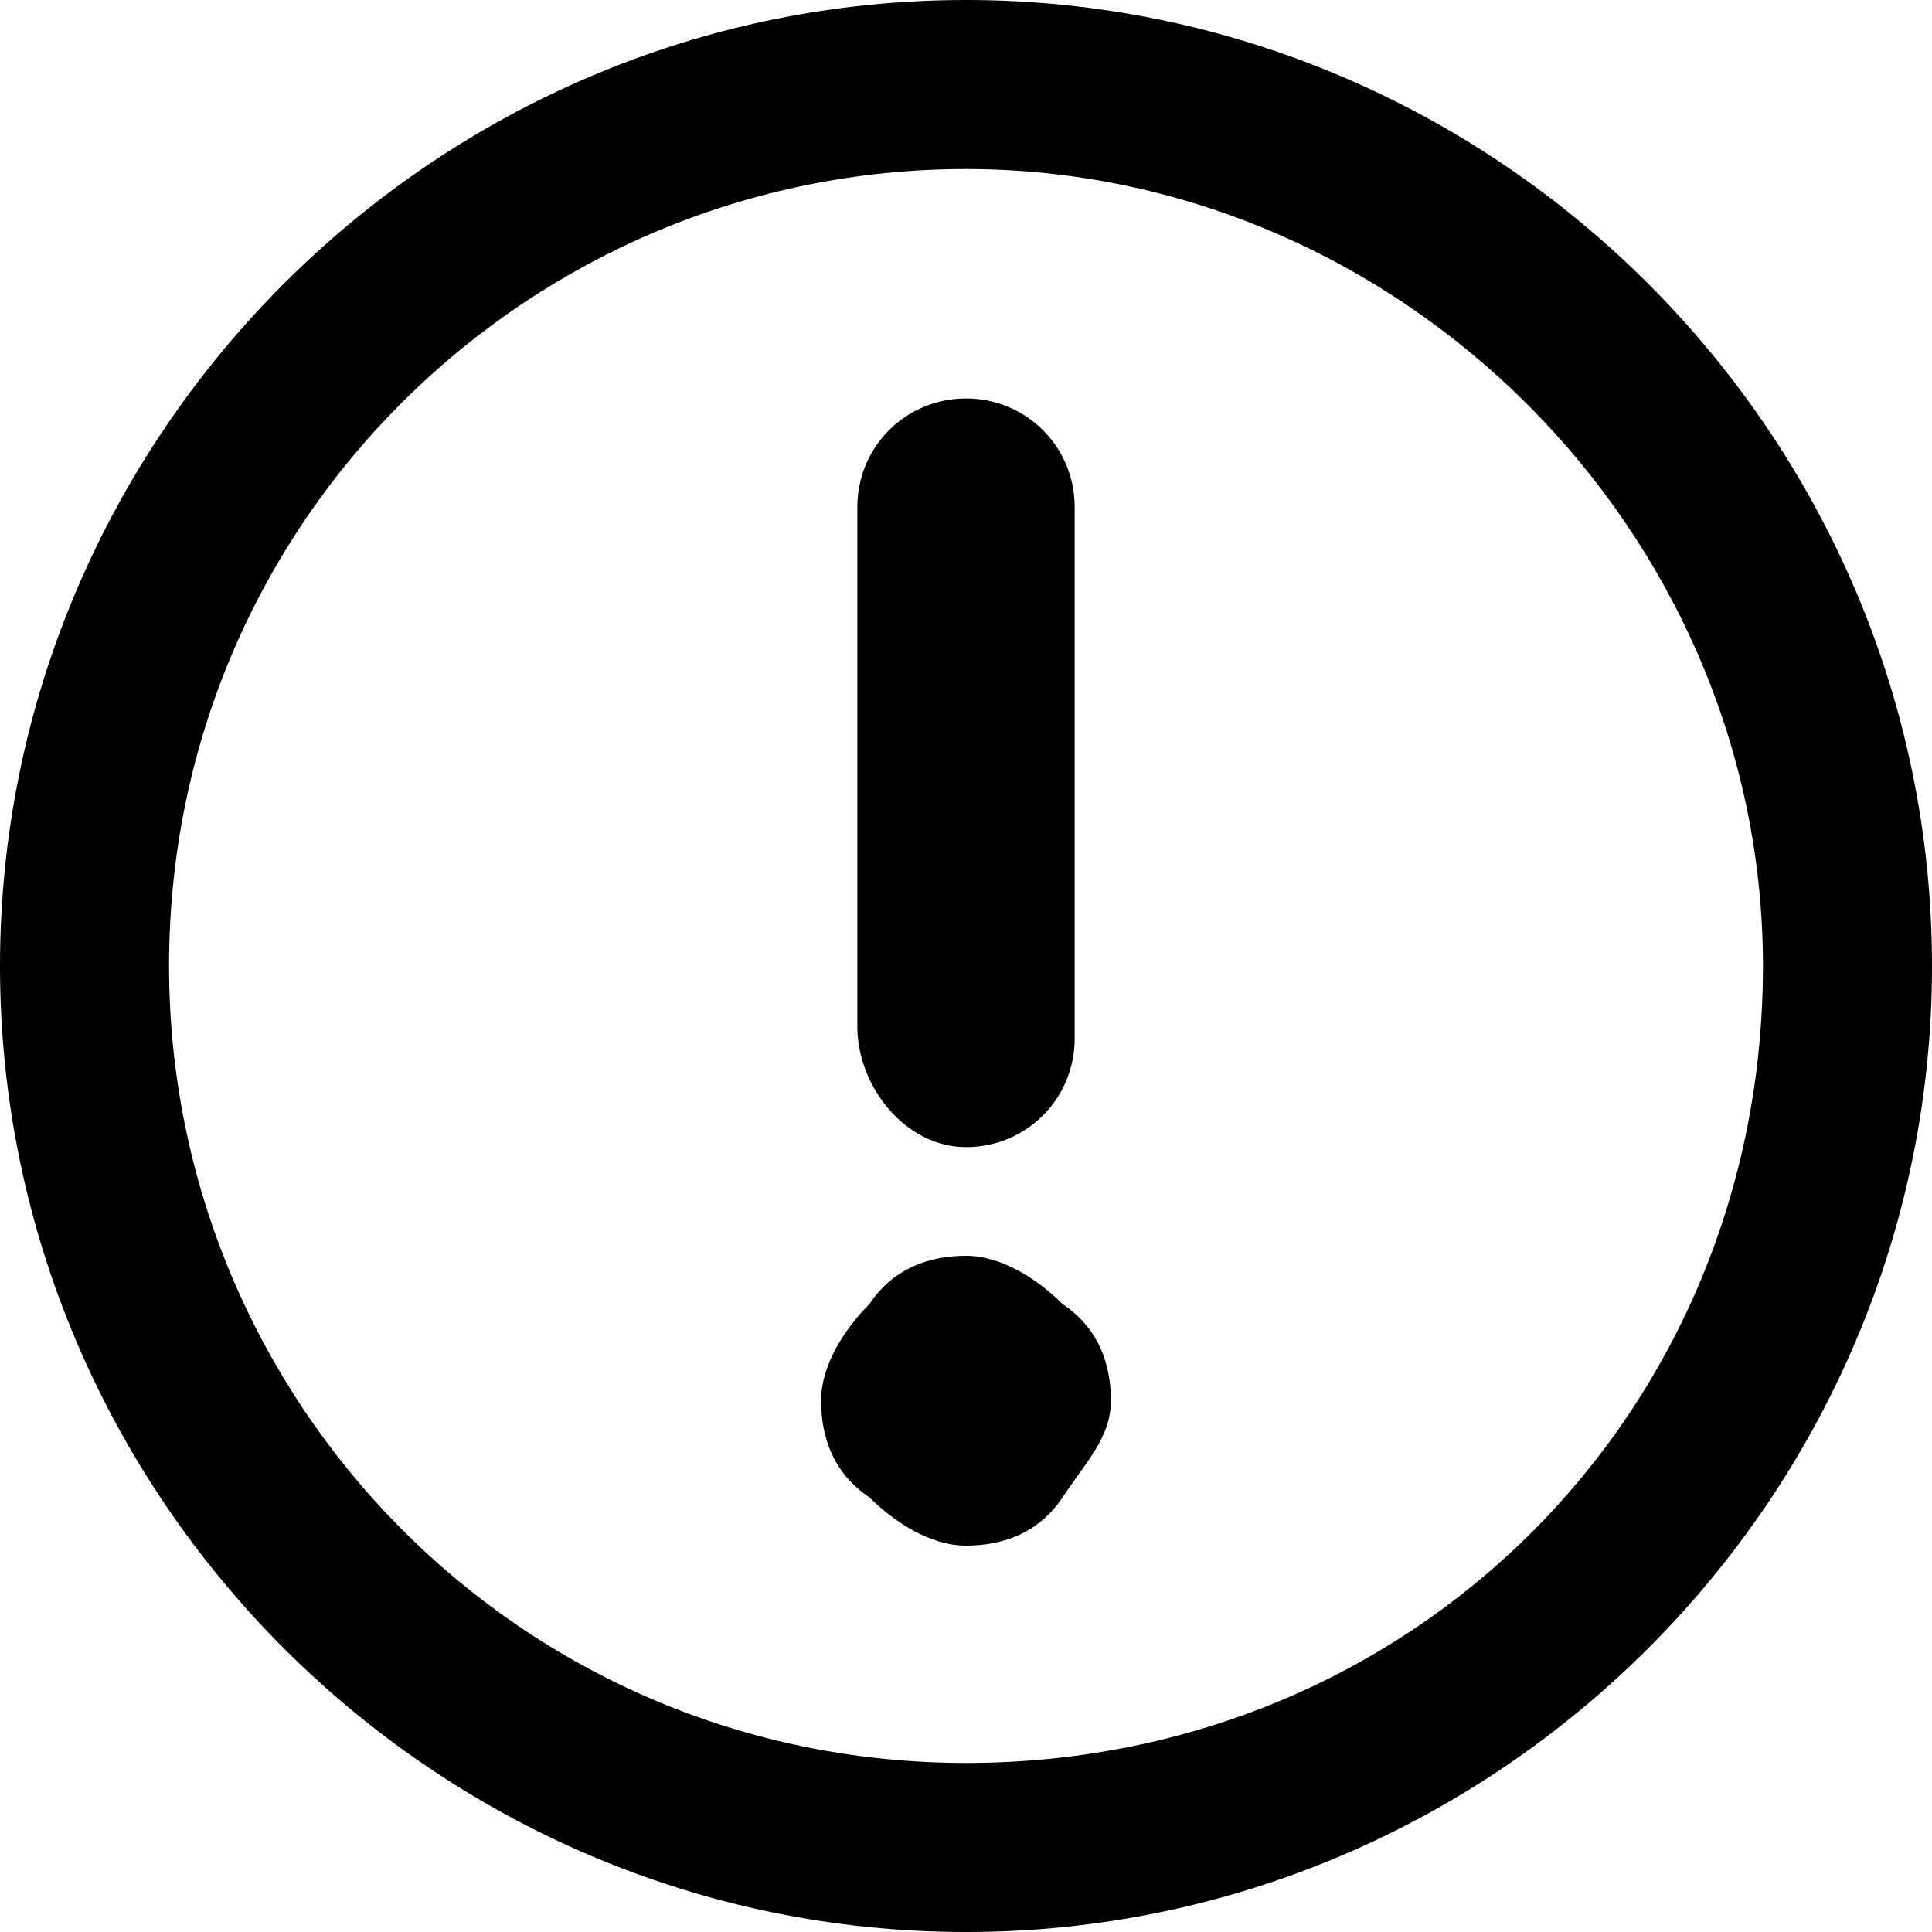 <?xml version="1.0" encoding="utf-8"?>
<!-- Generator: Adobe Illustrator 21.1.0, SVG Export Plug-In . SVG Version: 6.00 Build 0)  -->
<svg version="1.1" id="Layer_1" xmlns="http://www.w3.org/2000/svg" xmlns:xlink="http://www.w3.org/1999/xlink" x="0px" y="0px"
	 viewBox="0 0 16 16" style="enable-background:new 0 0 16 16;" xml:space="preserve">
<style type="text/css">
	.st0{fill:none;}
</style>
<g>
	<path d="M8,0C3.6,0,0,3.6,0,8c0,4.4,3.6,8,8,8s8-3.6,8-8C16,3.6,12.4,0,8,0z M8,14.6c-3.7,0-6.6-3-6.6-6.6c0-3.7,3-6.6,6.6-6.6
		s6.6,3,6.6,6.6C14.6,11.7,11.7,14.6,8,14.6z"/>
	<path d="M8,9.5c0.5,0,0.9-0.4,0.9-0.9V4.2c0-0.5-0.4-0.9-0.9-0.9c-0.5,0-0.9,0.4-0.9,0.9v4.3C7.1,9,7.5,9.5,8,9.5z"/>
	<path d="M8,10.4c-0.3,0-0.6,0.1-0.8,0.4C7,11,6.8,11.3,6.8,11.6c0,0.3,0.1,0.6,0.4,0.8c0.2,0.2,0.5,0.4,0.8,0.4
		c0.3,0,0.6-0.1,0.8-0.4s0.4-0.5,0.4-0.8c0-0.3-0.1-0.6-0.4-0.8C8.6,10.6,8.3,10.4,8,10.4z"/>
</g>
<title>Icons/ Attention</title>
<desc>Created with Sketch.</desc>
</svg>

